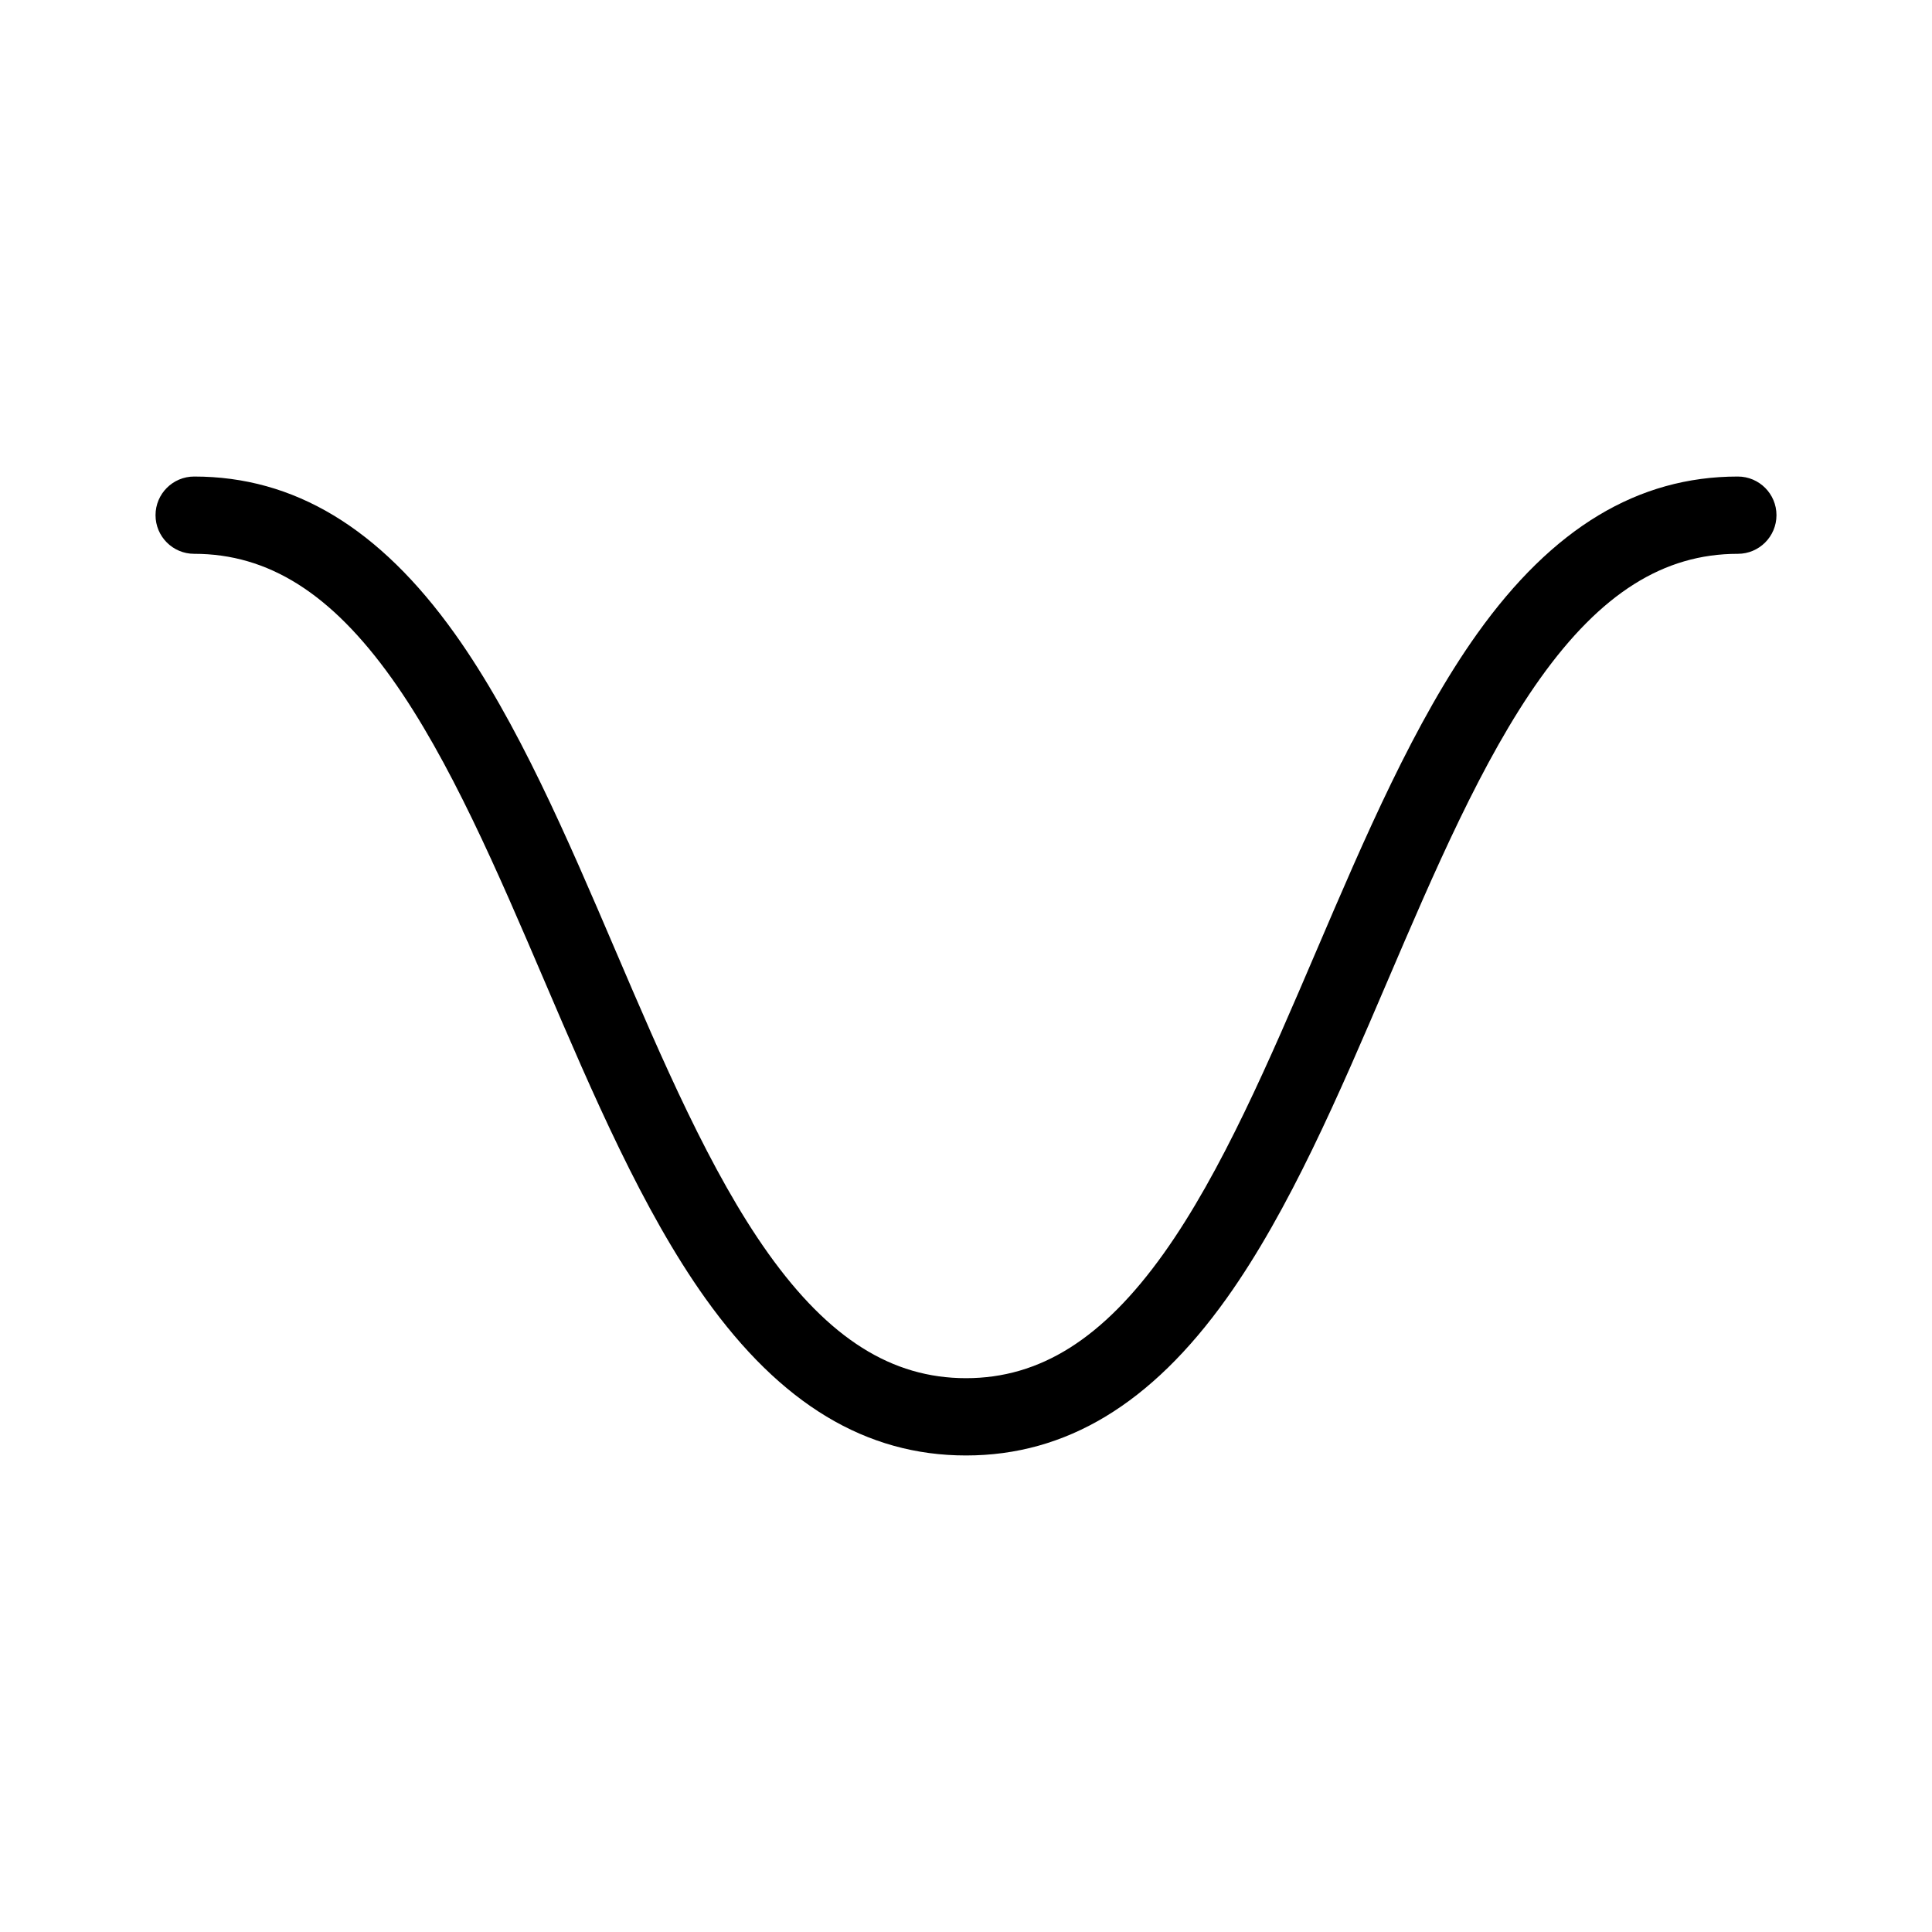 <?xml version="1.0" encoding="UTF-8"?>
<svg id="a" data-name="layer1" xmlns="http://www.w3.org/2000/svg" width="1000" height="1000" viewBox="0 0 1000 1000">
  <path d="M500,753.345c-51.734,0-95.855-26.595-134.883-81.306-32.466-45.511-58.284-105.833-83.253-164.17-24.133-56.383-49.087-114.687-79.043-156.68-31.408-44.029-63.921-64.535-102.319-64.535-11.046,0-20-8.954-20-20s8.954-20,20-20c51.734,0,95.854,26.595,134.883,81.306,32.466,45.511,58.284,105.834,83.253,164.17,24.133,56.383,49.087,114.687,79.043,156.68,31.408,44.029,63.921,64.535,102.319,64.535s70.911-20.506,102.319-64.535c29.956-41.993,54.91-100.297,79.043-156.68,24.969-58.336,50.787-118.659,83.253-164.17,39.028-54.71,83.148-81.306,134.883-81.306,11.046,0,20,8.954,20,20s-8.954,20-20,20c-38.398,0-70.911,20.506-102.319,64.535-29.956,41.993-54.91,100.297-79.043,156.68-24.969,58.336-50.787,118.659-83.253,164.17-39.027,54.71-83.148,81.306-134.883,81.306Z" fill="#000" stroke-width="0"/>
</svg>